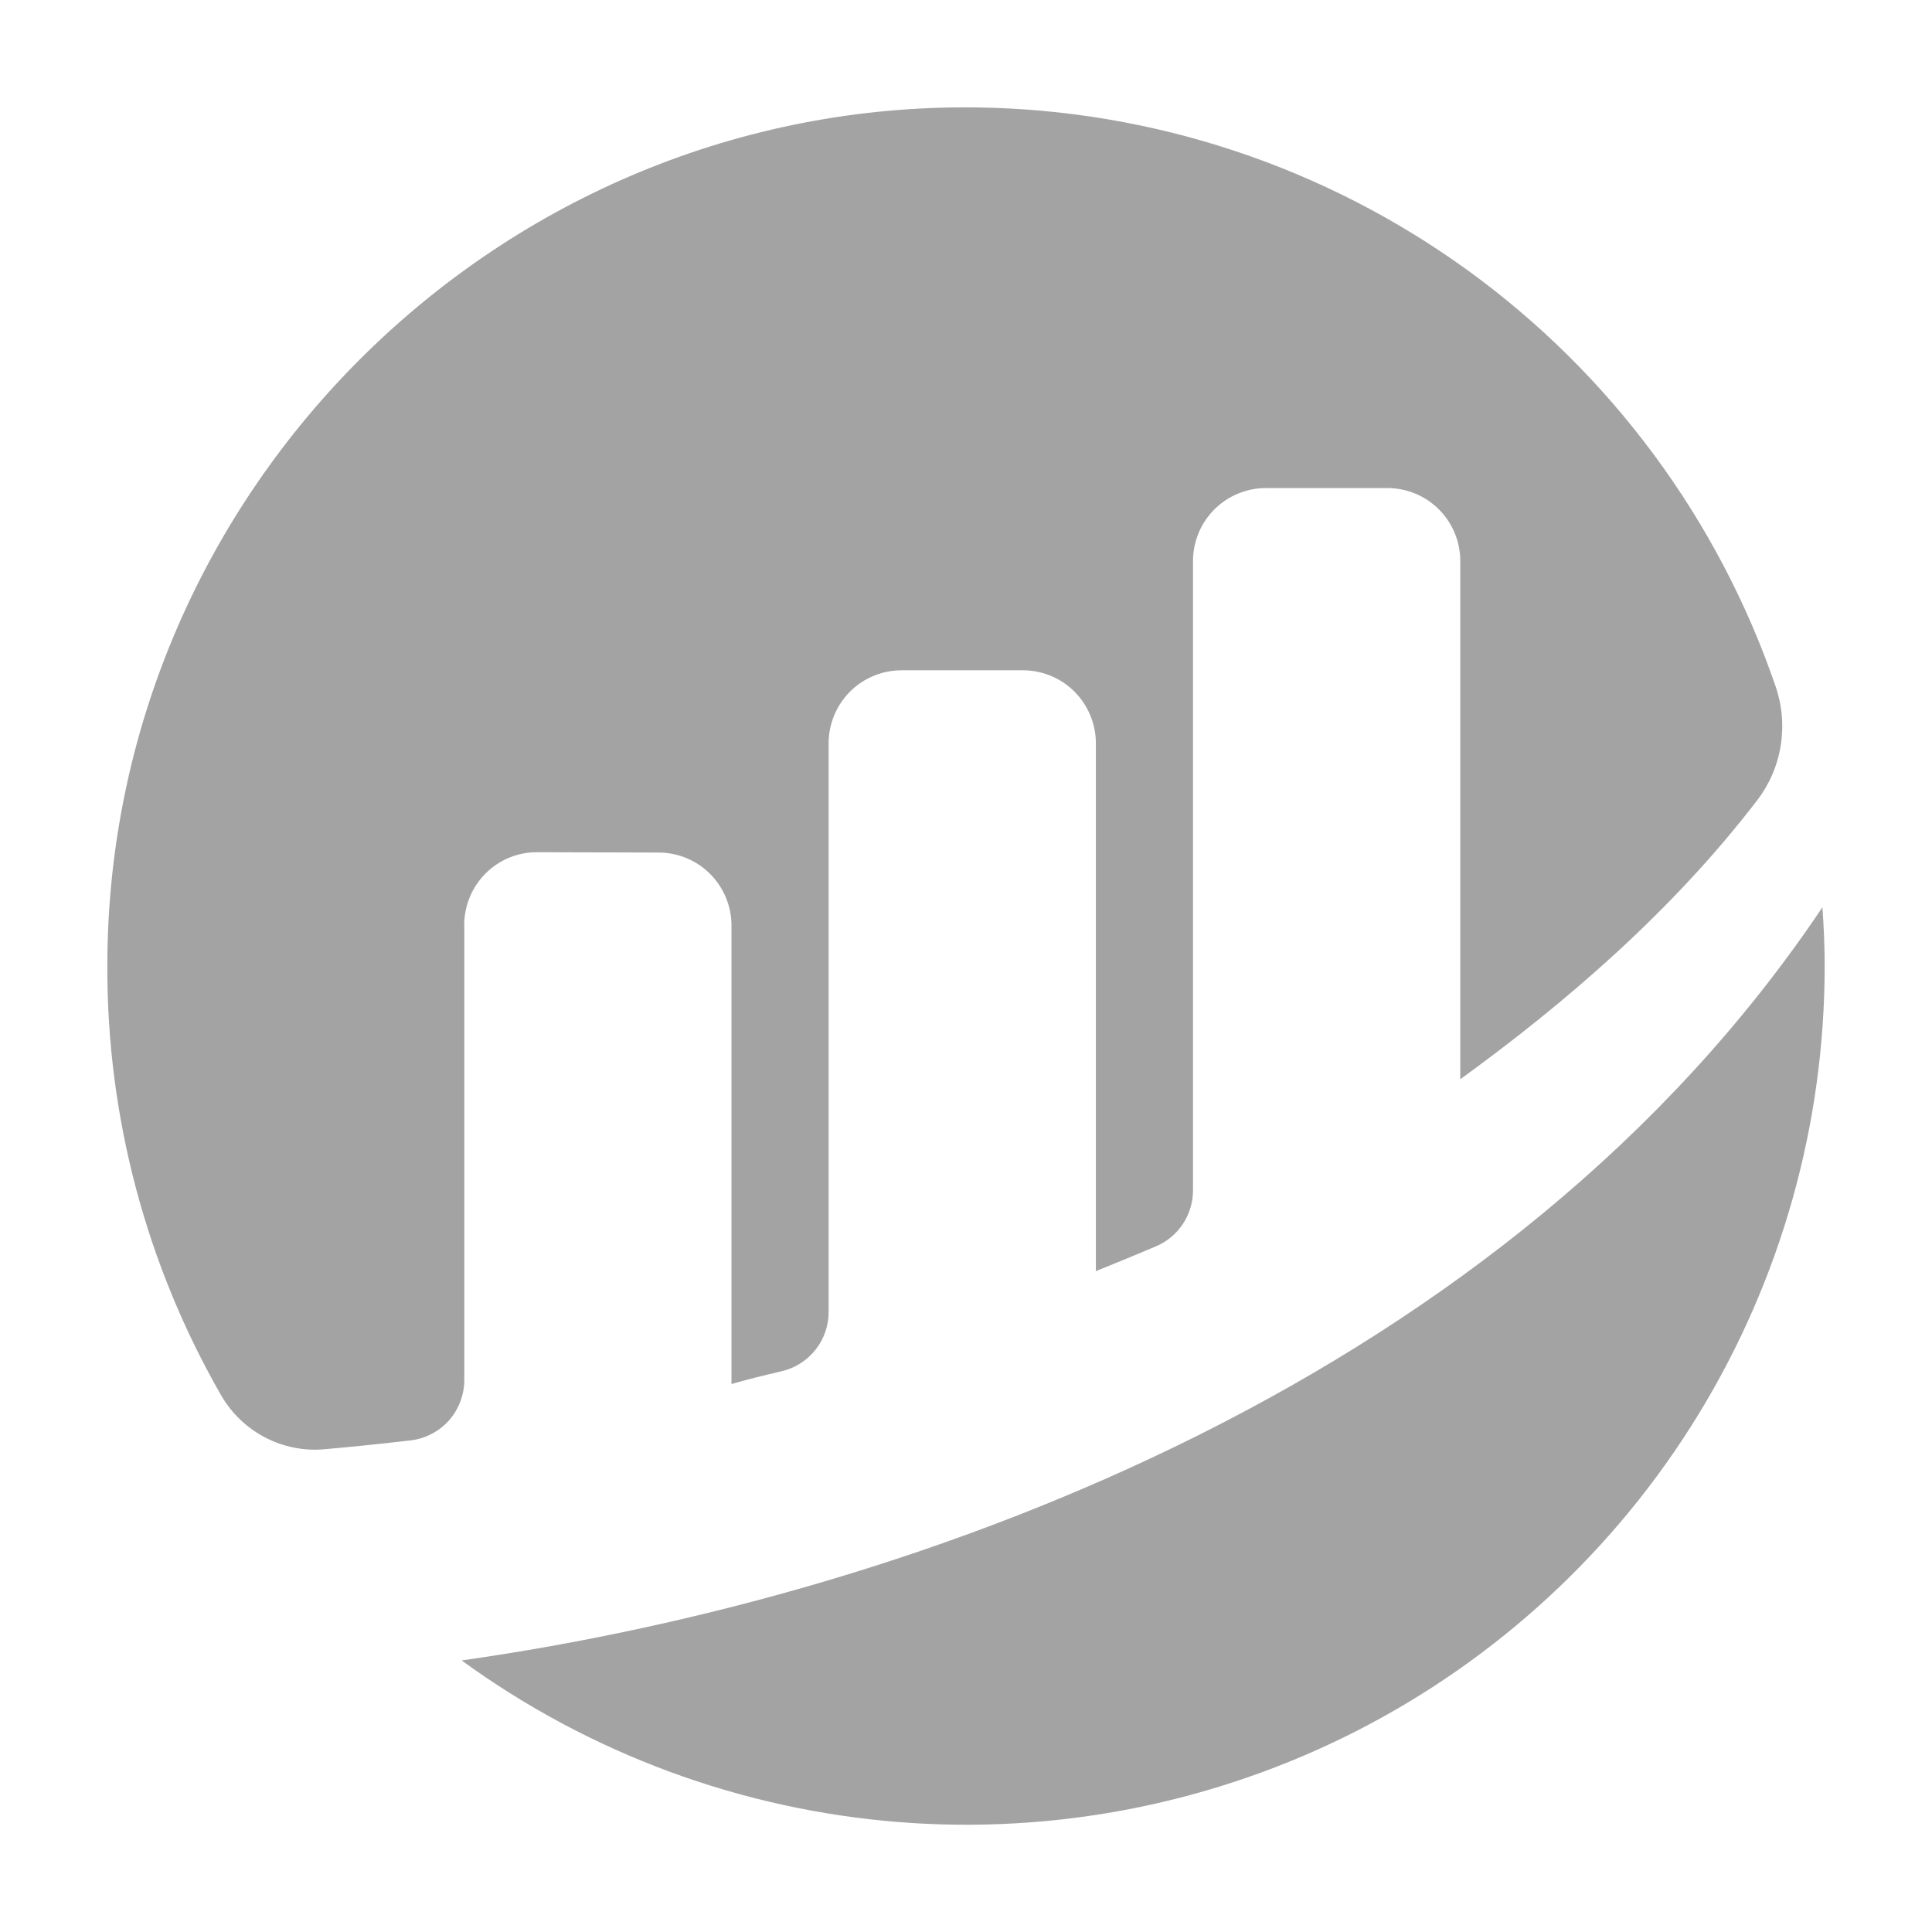 <svg width="18" height="18" viewBox="0 0 18 18" fill="none" xmlns="http://www.w3.org/2000/svg">
<g clip-path="url(#clip0_1856_2319)">
<path d="M4.325 8.618C4.325 8.529 4.343 8.44 4.377 8.358C4.411 8.275 4.462 8.2 4.525 8.137C4.588 8.074 4.663 8.024 4.746 7.99C4.829 7.956 4.917 7.939 5.006 7.94L6.136 7.943C6.316 7.943 6.489 8.015 6.616 8.142C6.743 8.27 6.815 8.442 6.815 8.623V12.895C6.942 12.857 7.105 12.817 7.284 12.775C7.408 12.746 7.519 12.675 7.598 12.575C7.677 12.476 7.72 12.352 7.72 12.224V6.925C7.72 6.745 7.792 6.572 7.919 6.444C8.046 6.317 8.219 6.245 8.399 6.245H9.531C9.711 6.245 9.884 6.317 10.011 6.444C10.138 6.572 10.21 6.745 10.21 6.925V11.843C10.21 11.843 10.493 11.729 10.769 11.612C10.872 11.569 10.959 11.496 11.021 11.403C11.082 11.31 11.115 11.201 11.115 11.09V5.226C11.115 5.137 11.133 5.049 11.167 4.966C11.201 4.884 11.251 4.809 11.314 4.746C11.377 4.683 11.452 4.633 11.534 4.599C11.617 4.565 11.705 4.547 11.794 4.547H12.926C13.106 4.547 13.279 4.619 13.406 4.746C13.533 4.873 13.605 5.046 13.605 5.226V10.055C14.586 9.344 15.58 8.488 16.369 7.459C16.484 7.31 16.56 7.135 16.59 6.949C16.62 6.763 16.604 6.573 16.543 6.395C16.009 4.838 15.008 3.485 13.675 2.519C12.343 1.554 10.746 1.023 9.101 1.001C4.665 0.941 1 4.563 1 9.001C0.996 10.405 1.362 11.785 2.062 13.003C2.159 13.169 2.301 13.305 2.471 13.393C2.642 13.482 2.835 13.52 3.026 13.502C3.241 13.483 3.507 13.457 3.824 13.42C3.962 13.404 4.089 13.338 4.182 13.235C4.274 13.131 4.325 12.997 4.326 12.858V8.618" fill="#A3A3A3"/>
<path d="M4.301 15.47C5.494 16.338 6.903 16.859 8.374 16.976C9.844 17.092 11.318 16.799 12.633 16.13C13.947 15.46 15.051 14.44 15.822 13.181C16.593 11.923 17 10.476 17 9.001C17 8.816 16.992 8.634 16.979 8.453C14.058 12.812 8.664 14.85 4.301 15.47" fill="#A3A3A3"/>
</g>
<defs>
<clipPath id="clip0_1856_2319">
<rect width="16" height="16" fill="white" transform="translate(1 1)"/>
</clipPath>
</defs>
</svg>
